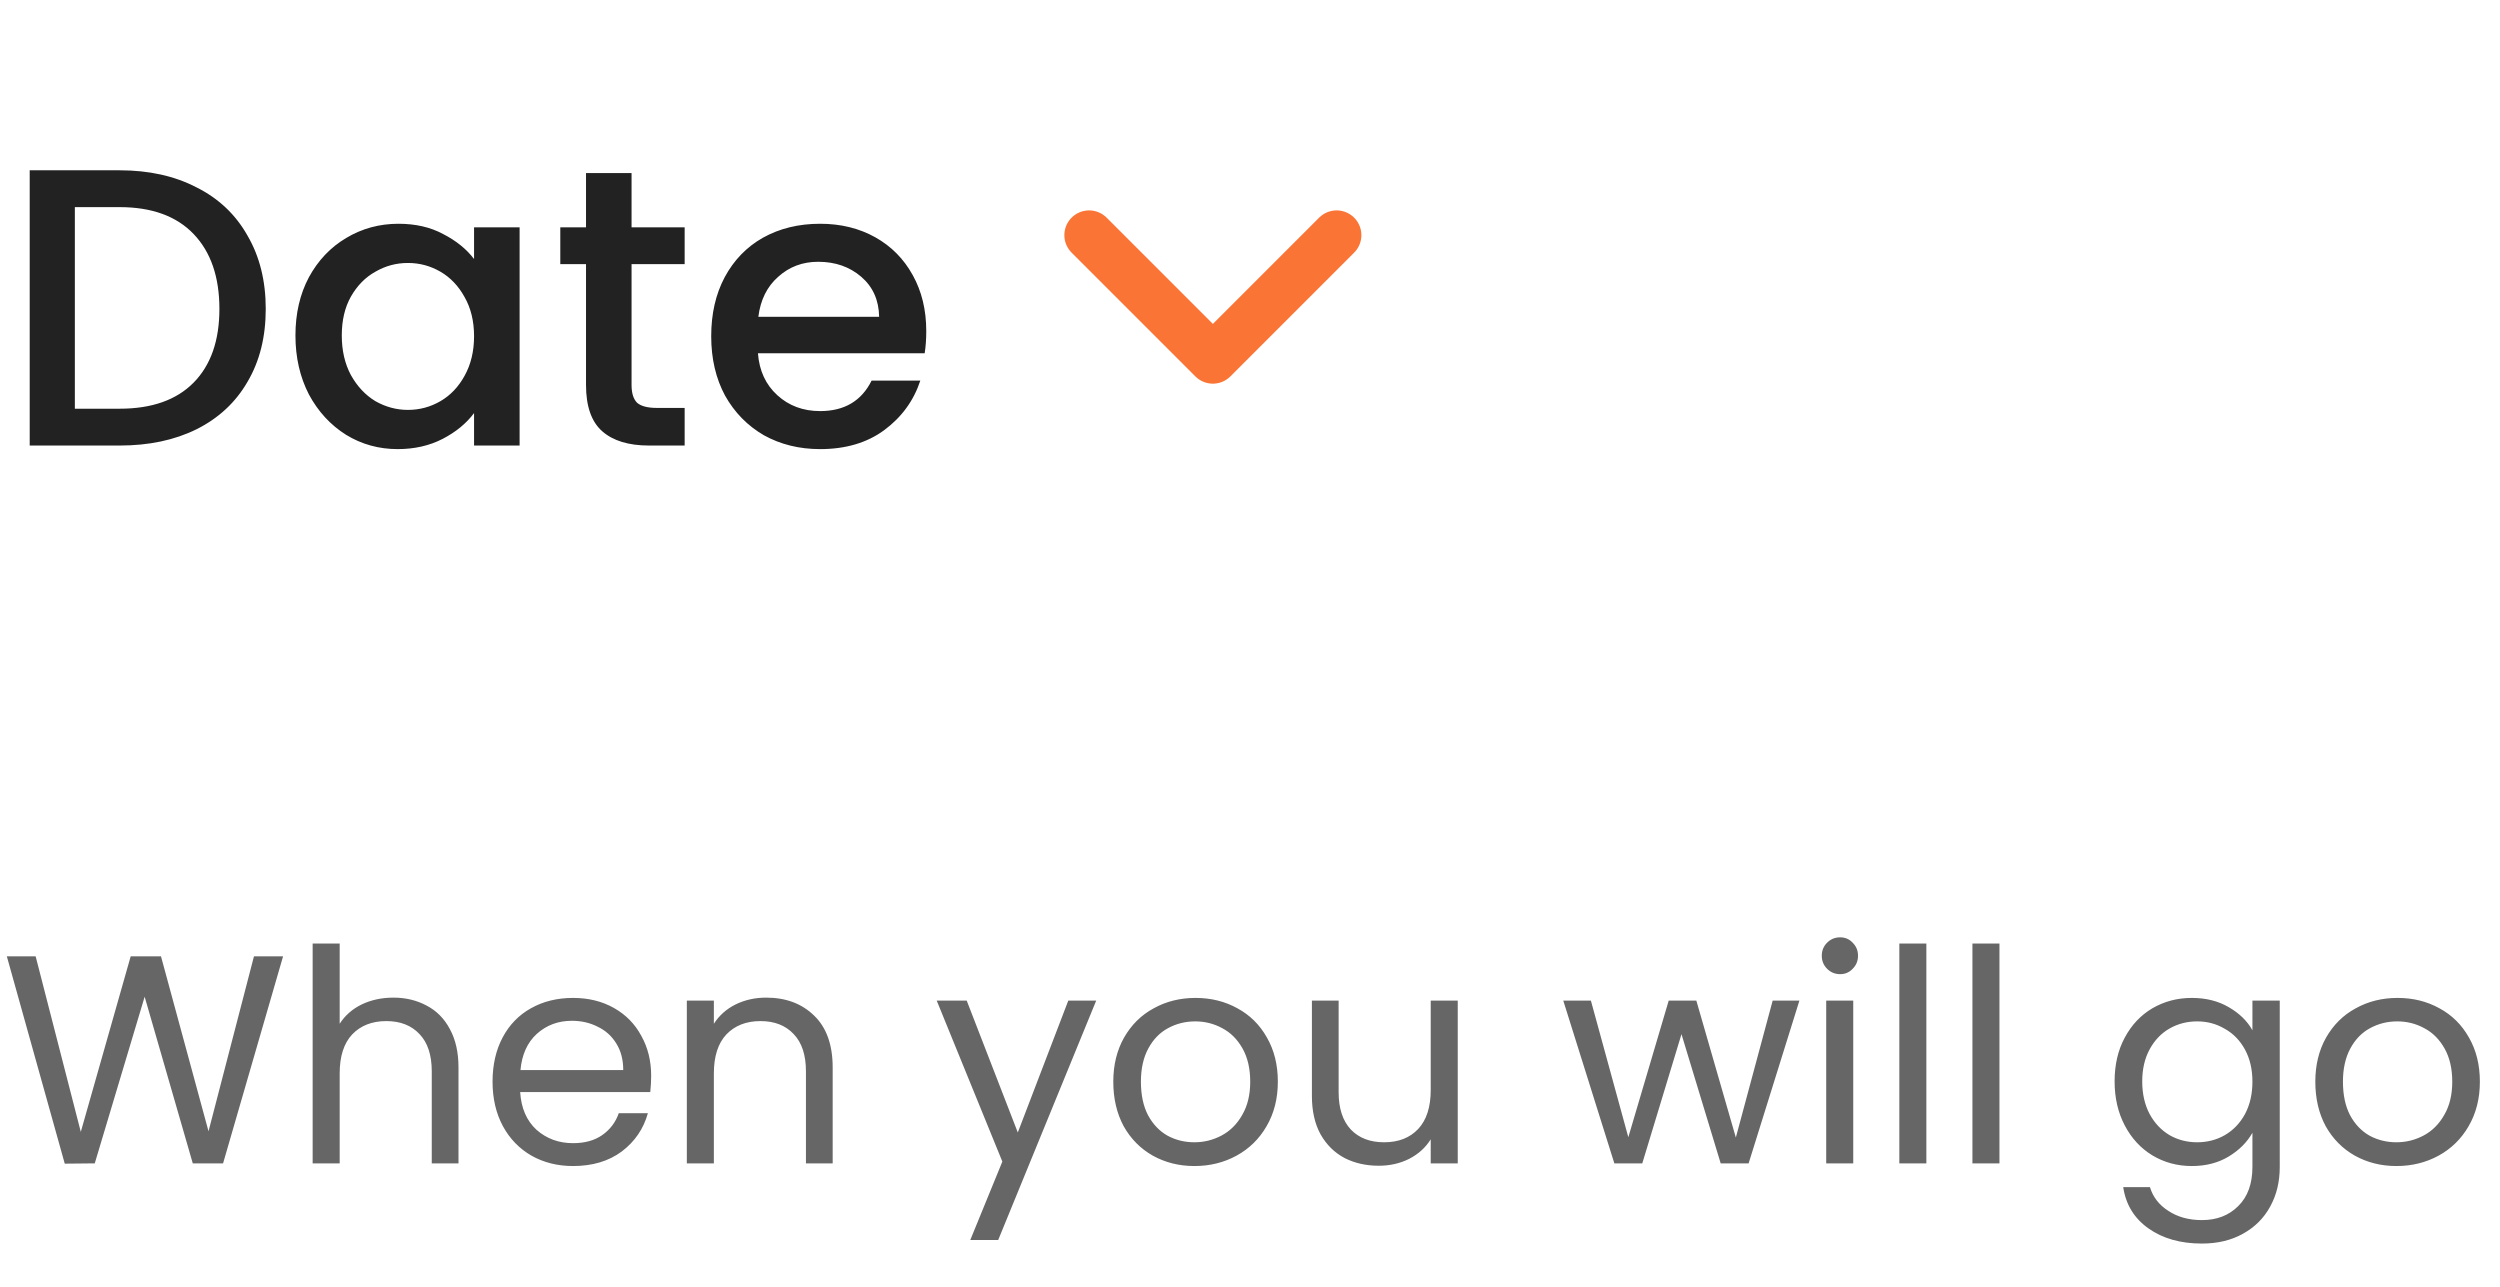 <svg width="101" height="52" viewBox="0 0 101 52" fill="none" xmlns="http://www.w3.org/2000/svg">
<path d="M4.832 6.88C6.016 6.88 7.051 7.109 7.936 7.568C8.832 8.016 9.52 8.667 10 9.52C10.491 10.363 10.736 11.349 10.736 12.48C10.736 13.611 10.491 14.592 10 15.424C9.52 16.256 8.832 16.896 7.936 17.344C7.051 17.781 6.016 18 4.832 18H1.2V6.88H4.832ZM4.832 16.512C6.133 16.512 7.131 16.16 7.824 15.456C8.517 14.752 8.864 13.76 8.864 12.48C8.864 11.189 8.517 10.181 7.824 9.456C7.131 8.731 6.133 8.368 4.832 8.368H3.024V16.512H4.832ZM11.936 13.552C11.936 12.667 12.117 11.883 12.48 11.2C12.853 10.517 13.354 9.989 13.984 9.616C14.624 9.232 15.328 9.04 16.096 9.04C16.789 9.04 17.392 9.179 17.904 9.456C18.426 9.723 18.842 10.059 19.152 10.464V9.184H20.992V18H19.152V16.688C18.842 17.104 18.421 17.451 17.888 17.728C17.354 18.005 16.746 18.144 16.064 18.144C15.306 18.144 14.613 17.952 13.984 17.568C13.354 17.173 12.853 16.629 12.48 15.936C12.117 15.232 11.936 14.437 11.936 13.552ZM19.152 13.584C19.152 12.976 19.024 12.448 18.768 12C18.522 11.552 18.197 11.211 17.792 10.976C17.386 10.741 16.949 10.624 16.48 10.624C16.01 10.624 15.573 10.741 15.168 10.976C14.762 11.2 14.432 11.536 14.176 11.984C13.93 12.421 13.808 12.944 13.808 13.552C13.808 14.16 13.93 14.693 14.176 15.152C14.432 15.611 14.762 15.963 15.168 16.208C15.584 16.443 16.021 16.56 16.48 16.56C16.949 16.56 17.386 16.443 17.792 16.208C18.197 15.973 18.522 15.632 18.768 15.184C19.024 14.725 19.152 14.192 19.152 13.584ZM25.515 10.672V15.552C25.515 15.883 25.59 16.123 25.739 16.272C25.899 16.411 26.166 16.48 26.54 16.48H27.66V18H26.22C25.398 18 24.769 17.808 24.331 17.424C23.894 17.04 23.675 16.416 23.675 15.552V10.672H22.636V9.184H23.675V6.992H25.515V9.184H27.66V10.672H25.515ZM37.421 13.376C37.421 13.707 37.399 14.005 37.357 14.272H30.621C30.674 14.976 30.935 15.541 31.405 15.968C31.874 16.395 32.45 16.608 33.133 16.608C34.114 16.608 34.807 16.197 35.213 15.376H37.181C36.914 16.187 36.429 16.853 35.725 17.376C35.031 17.888 34.167 18.144 33.133 18.144C32.29 18.144 31.533 17.957 30.861 17.584C30.199 17.2 29.677 16.667 29.293 15.984C28.919 15.291 28.733 14.491 28.733 13.584C28.733 12.677 28.914 11.883 29.277 11.2C29.65 10.507 30.167 9.973 30.829 9.6C31.501 9.227 32.269 9.04 33.133 9.04C33.965 9.04 34.706 9.221 35.357 9.584C36.007 9.947 36.514 10.459 36.877 11.12C37.239 11.771 37.421 12.523 37.421 13.376ZM35.517 12.8C35.506 12.128 35.266 11.589 34.797 11.184C34.327 10.779 33.746 10.576 33.053 10.576C32.423 10.576 31.885 10.779 31.437 11.184C30.989 11.579 30.722 12.117 30.637 12.8H35.517Z" fill="#222222"/>
<path d="M44 9.5L49 14.5L54 9.5" stroke="#FA7436" stroke-width="2" stroke-linecap="round" stroke-linejoin="round"/>
<path d="M11.436 38.636L9.012 47H7.788L5.844 40.268L3.828 47L2.616 47.012L0.276 38.636H1.44L3.264 45.728L5.28 38.636H6.504L8.424 45.704L10.26 38.636H11.436ZM15.895 40.304C16.391 40.304 16.839 40.412 17.239 40.628C17.639 40.836 17.951 41.152 18.175 41.576C18.407 42 18.523 42.516 18.523 43.124V47H17.443V43.28C17.443 42.624 17.279 42.124 16.951 41.78C16.623 41.428 16.175 41.252 15.607 41.252C15.031 41.252 14.571 41.432 14.227 41.792C13.891 42.152 13.723 42.676 13.723 43.364V47H12.631V38.12H13.723V41.36C13.939 41.024 14.235 40.764 14.611 40.58C14.995 40.396 15.423 40.304 15.895 40.304ZM26.307 43.46C26.307 43.668 26.295 43.888 26.271 44.12H21.015C21.055 44.768 21.275 45.276 21.675 45.644C22.083 46.004 22.575 46.184 23.151 46.184C23.623 46.184 24.015 46.076 24.327 45.86C24.647 45.636 24.871 45.34 24.999 44.972H26.175C25.999 45.604 25.647 46.12 25.119 46.52C24.591 46.912 23.935 47.108 23.151 47.108C22.527 47.108 21.967 46.968 21.471 46.688C20.983 46.408 20.599 46.012 20.319 45.5C20.039 44.98 19.899 44.38 19.899 43.7C19.899 43.02 20.035 42.424 20.307 41.912C20.579 41.4 20.959 41.008 21.447 40.736C21.943 40.456 22.511 40.316 23.151 40.316C23.775 40.316 24.327 40.452 24.807 40.724C25.287 40.996 25.655 41.372 25.911 41.852C26.175 42.324 26.307 42.86 26.307 43.46ZM25.179 43.232C25.179 42.816 25.087 42.46 24.903 42.164C24.719 41.86 24.467 41.632 24.147 41.48C23.835 41.32 23.487 41.24 23.103 41.24C22.551 41.24 22.079 41.416 21.687 41.768C21.303 42.12 21.083 42.608 21.027 43.232H25.179ZM30.952 40.304C31.752 40.304 32.4 40.548 32.896 41.036C33.392 41.516 33.64 42.212 33.64 43.124V47H32.56V43.28C32.56 42.624 32.396 42.124 32.068 41.78C31.74 41.428 31.292 41.252 30.724 41.252C30.148 41.252 29.688 41.432 29.344 41.792C29.008 42.152 28.84 42.676 28.84 43.364V47H27.748V40.424H28.84V41.36C29.056 41.024 29.348 40.764 29.716 40.58C30.092 40.396 30.504 40.304 30.952 40.304ZM44.287 40.424L40.327 50.096H39.199L40.495 46.928L37.843 40.424H39.055L41.119 45.752L43.159 40.424H44.287ZM48.253 47.108C47.637 47.108 47.077 46.968 46.573 46.688C46.077 46.408 45.685 46.012 45.397 45.5C45.117 44.98 44.977 44.38 44.977 43.7C44.977 43.028 45.121 42.436 45.409 41.924C45.705 41.404 46.105 41.008 46.609 40.736C47.113 40.456 47.677 40.316 48.301 40.316C48.925 40.316 49.489 40.456 49.993 40.736C50.497 41.008 50.893 41.4 51.181 41.912C51.477 42.424 51.625 43.02 51.625 43.7C51.625 44.38 51.473 44.98 51.169 45.5C50.873 46.012 50.469 46.408 49.957 46.688C49.445 46.968 48.877 47.108 48.253 47.108ZM48.253 46.148C48.645 46.148 49.013 46.056 49.357 45.872C49.701 45.688 49.977 45.412 50.185 45.044C50.401 44.676 50.509 44.228 50.509 43.7C50.509 43.172 50.405 42.724 50.197 42.356C49.989 41.988 49.717 41.716 49.381 41.54C49.045 41.356 48.681 41.264 48.289 41.264C47.889 41.264 47.521 41.356 47.185 41.54C46.857 41.716 46.593 41.988 46.393 42.356C46.193 42.724 46.093 43.172 46.093 43.7C46.093 44.236 46.189 44.688 46.381 45.056C46.581 45.424 46.845 45.7 47.173 45.884C47.501 46.06 47.861 46.148 48.253 46.148ZM58.893 40.424V47H57.801V46.028C57.593 46.364 57.301 46.628 56.925 46.82C56.557 47.004 56.149 47.096 55.701 47.096C55.189 47.096 54.729 46.992 54.321 46.784C53.913 46.568 53.589 46.248 53.349 45.824C53.117 45.4 53.001 44.884 53.001 44.276V40.424H54.081V44.132C54.081 44.78 54.245 45.28 54.573 45.632C54.901 45.976 55.349 46.148 55.917 46.148C56.501 46.148 56.961 45.968 57.297 45.608C57.633 45.248 57.801 44.724 57.801 44.036V40.424H58.893ZM72.696 40.424L70.644 47H69.516L67.932 41.78L66.348 47H65.22L63.156 40.424H64.272L65.784 45.944L67.416 40.424H68.532L70.128 45.956L71.616 40.424H72.696ZM74.344 39.356C74.135 39.356 73.96 39.284 73.816 39.14C73.671 38.996 73.6 38.82 73.6 38.612C73.6 38.404 73.671 38.228 73.816 38.084C73.96 37.94 74.135 37.868 74.344 37.868C74.543 37.868 74.712 37.94 74.847 38.084C74.992 38.228 75.064 38.404 75.064 38.612C75.064 38.82 74.992 38.996 74.847 39.14C74.712 39.284 74.543 39.356 74.344 39.356ZM74.871 40.424V47H73.779V40.424H74.871ZM77.825 38.12V47H76.733V38.12H77.825ZM80.778 38.12V47H79.686V38.12H80.778ZM88.55 40.316C89.118 40.316 89.614 40.44 90.038 40.688C90.47 40.936 90.79 41.248 90.998 41.624V40.424H92.102V47.144C92.102 47.744 91.974 48.276 91.718 48.74C91.462 49.212 91.094 49.58 90.614 49.844C90.142 50.108 89.59 50.24 88.958 50.24C88.094 50.24 87.374 50.036 86.798 49.628C86.222 49.22 85.882 48.664 85.778 47.96H86.858C86.978 48.36 87.226 48.68 87.602 48.92C87.978 49.168 88.43 49.292 88.958 49.292C89.558 49.292 90.046 49.104 90.422 48.728C90.806 48.352 90.998 47.824 90.998 47.144V45.764C90.782 46.148 90.462 46.468 90.038 46.724C89.614 46.98 89.118 47.108 88.55 47.108C87.966 47.108 87.434 46.964 86.954 46.676C86.482 46.388 86.11 45.984 85.838 45.464C85.566 44.944 85.43 44.352 85.43 43.688C85.43 43.016 85.566 42.428 85.838 41.924C86.11 41.412 86.482 41.016 86.954 40.736C87.434 40.456 87.966 40.316 88.55 40.316ZM90.998 43.7C90.998 43.204 90.898 42.772 90.698 42.404C90.498 42.036 90.226 41.756 89.882 41.564C89.546 41.364 89.174 41.264 88.766 41.264C88.358 41.264 87.986 41.36 87.65 41.552C87.314 41.744 87.046 42.024 86.846 42.392C86.646 42.76 86.546 43.192 86.546 43.688C86.546 44.192 86.646 44.632 86.846 45.008C87.046 45.376 87.314 45.66 87.65 45.86C87.986 46.052 88.358 46.148 88.766 46.148C89.174 46.148 89.546 46.052 89.882 45.86C90.226 45.66 90.498 45.376 90.698 45.008C90.898 44.632 90.998 44.196 90.998 43.7ZM96.815 47.108C96.199 47.108 95.639 46.968 95.135 46.688C94.639 46.408 94.247 46.012 93.959 45.5C93.679 44.98 93.539 44.38 93.539 43.7C93.539 43.028 93.683 42.436 93.971 41.924C94.267 41.404 94.667 41.008 95.171 40.736C95.675 40.456 96.239 40.316 96.863 40.316C97.487 40.316 98.051 40.456 98.555 40.736C99.059 41.008 99.455 41.4 99.743 41.912C100.039 42.424 100.187 43.02 100.187 43.7C100.187 44.38 100.035 44.98 99.731 45.5C99.435 46.012 99.031 46.408 98.519 46.688C98.007 46.968 97.439 47.108 96.815 47.108ZM96.815 46.148C97.207 46.148 97.575 46.056 97.919 45.872C98.263 45.688 98.539 45.412 98.747 45.044C98.963 44.676 99.071 44.228 99.071 43.7C99.071 43.172 98.967 42.724 98.759 42.356C98.551 41.988 98.279 41.716 97.943 41.54C97.607 41.356 97.243 41.264 96.851 41.264C96.451 41.264 96.083 41.356 95.747 41.54C95.419 41.716 95.155 41.988 94.955 42.356C94.755 42.724 94.655 43.172 94.655 43.7C94.655 44.236 94.751 44.688 94.943 45.056C95.143 45.424 95.407 45.7 95.735 45.884C96.063 46.06 96.423 46.148 96.815 46.148Z" fill="#666666"/>
</svg>
